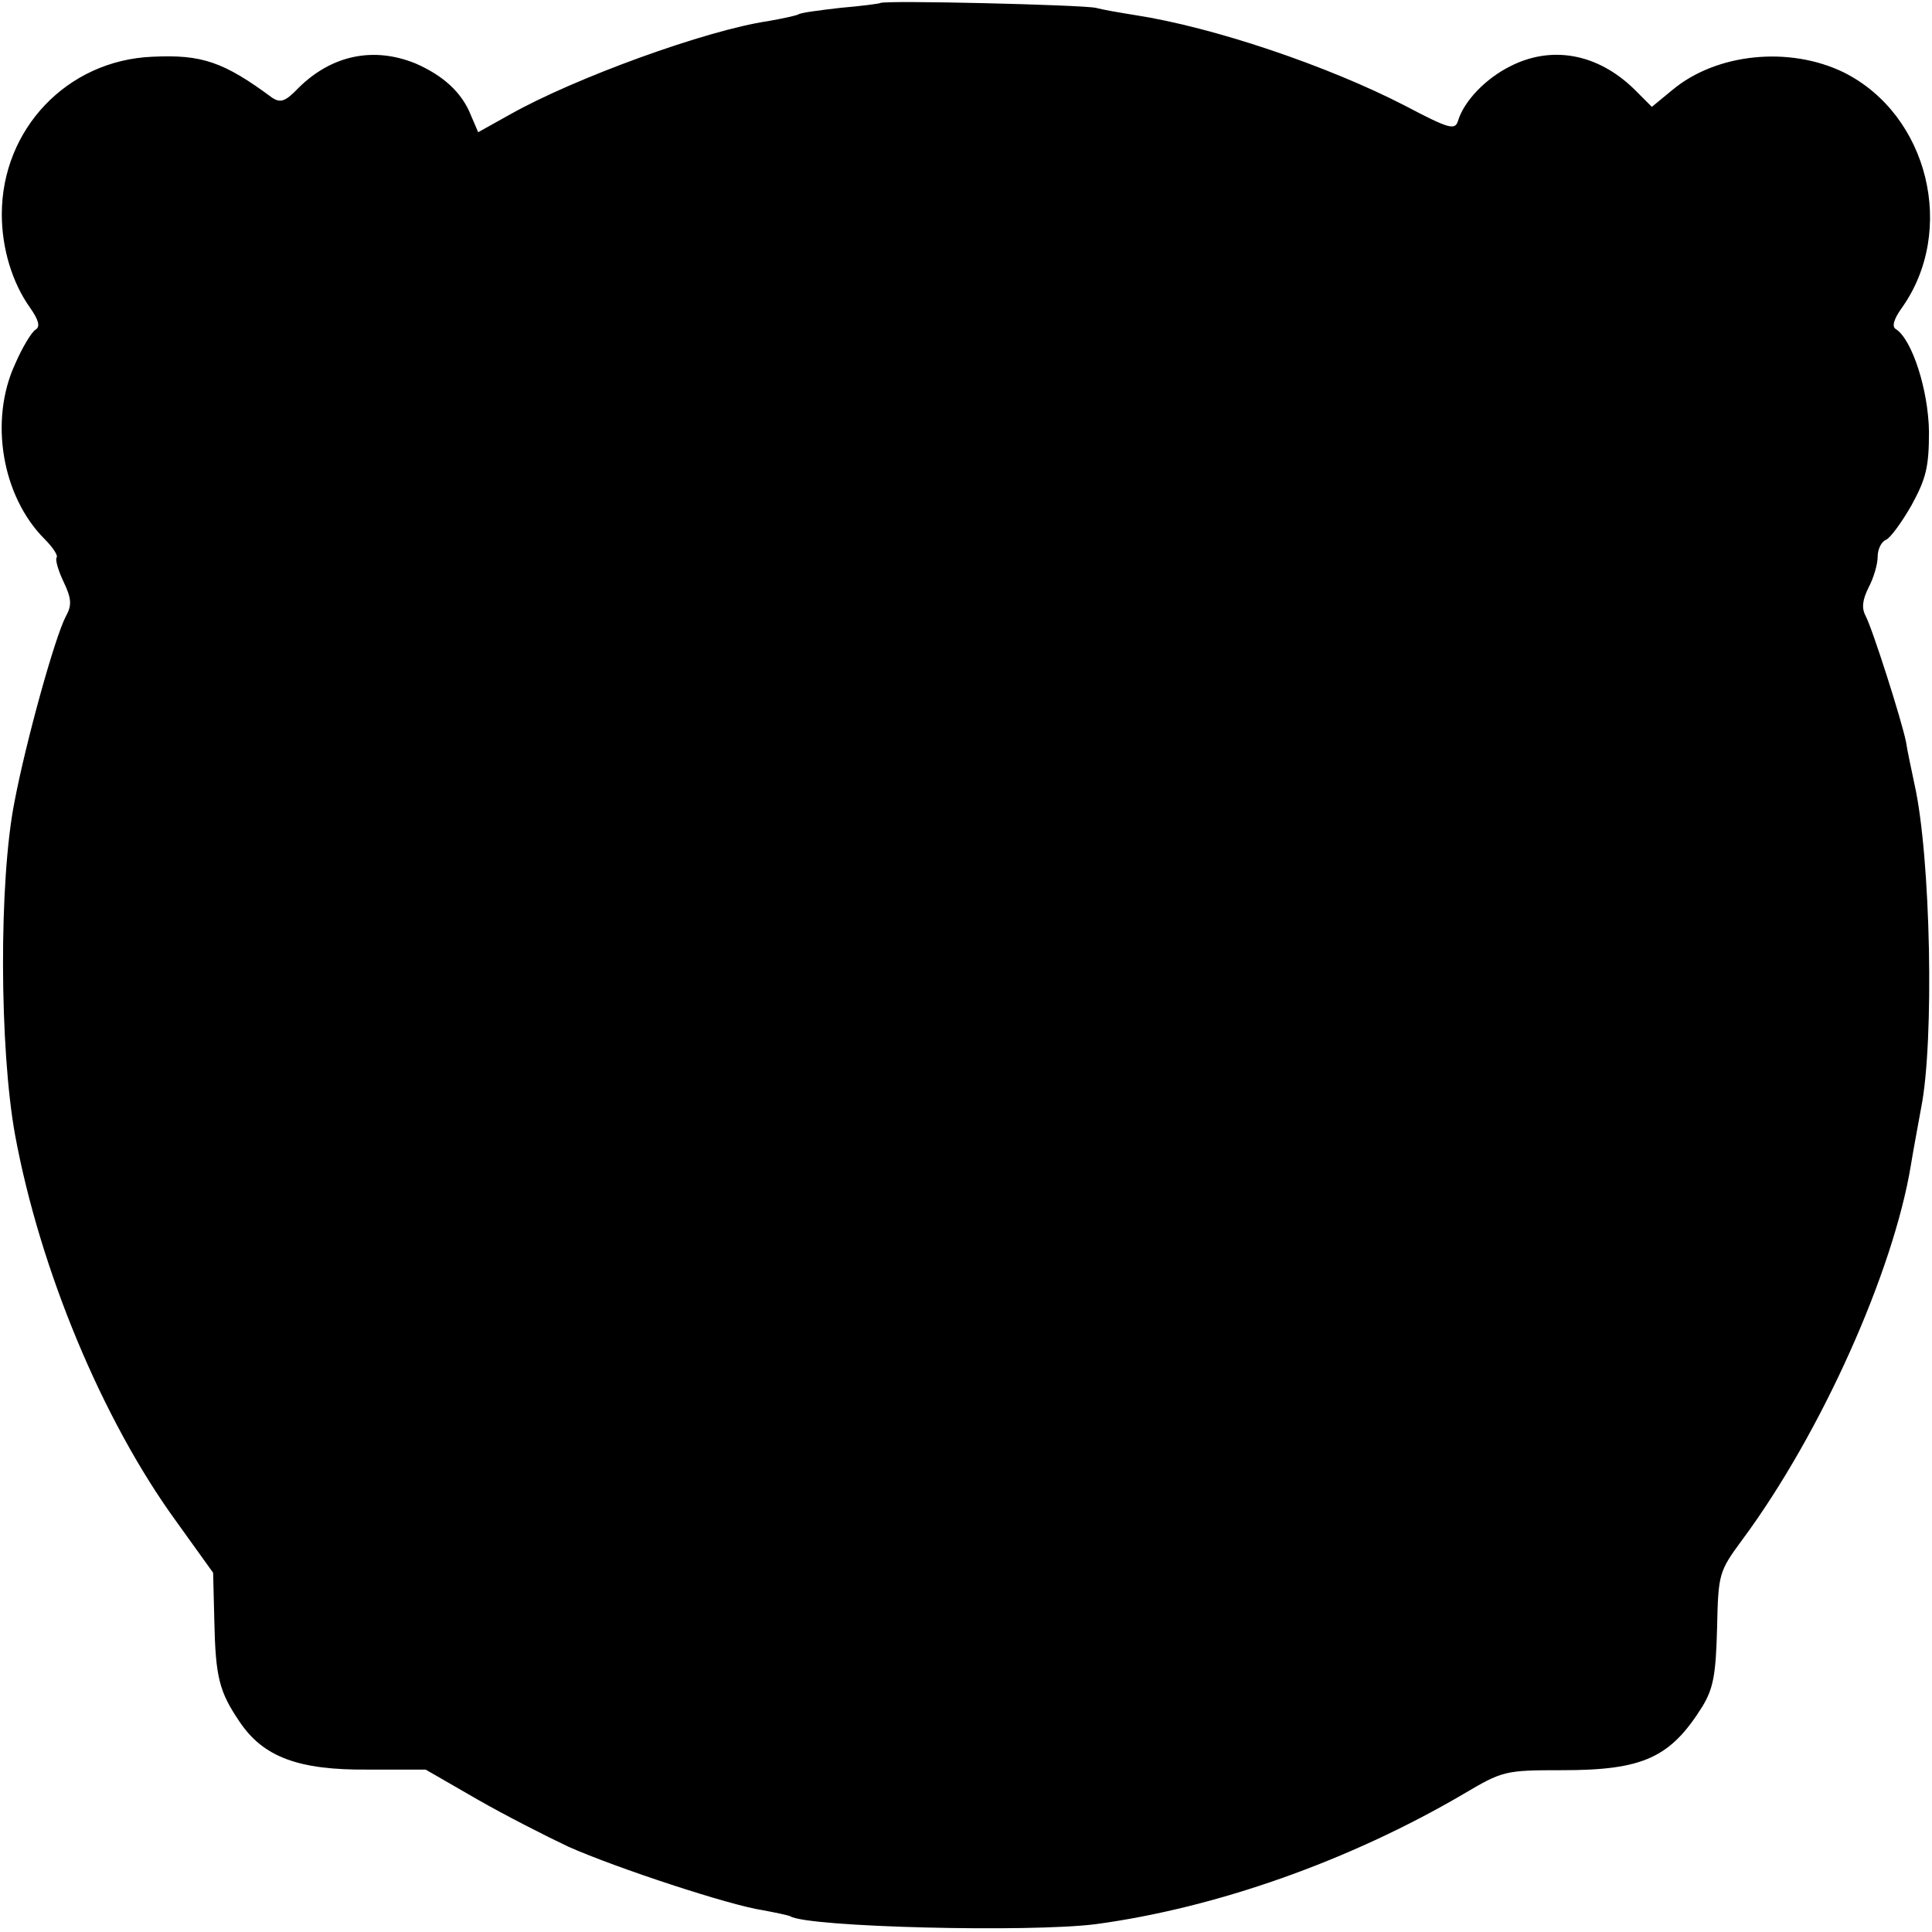 <?xml version="1.0" standalone="no"?>
<!DOCTYPE svg PUBLIC "-//W3C//DTD SVG 20010904//EN"
 "http://www.w3.org/TR/2001/REC-SVG-20010904/DTD/svg10.dtd">
<svg version="1.0" xmlns="http://www.w3.org/2000/svg"
 width="320pt" height="320pt" viewBox="0 0 320 320"
 preserveAspectRatio="xMidYMid meet">
<g transform="translate(0,320) scale(0.1,-0.1)"
fill="#000000" stroke="none">
<path d="M1458 3195 c-1 -1 -31 -5 -66 -8 -35 -4 -66 -8 -70 -11 -4 -2 -27 -7
-50 -11 -102 -15 -320 -94 -428 -155 l-52 -29 -12 28 c-15 38 -46 66 -92 86
-69 28 -138 14 -193 -40 -22 -23 -30 -26 -44 -17 -81 60 -117 72 -199 68 -141
-6 -249 -120 -249 -261 0 -56 17 -113 47 -155 14 -20 17 -31 9 -36 -6 -3 -22
-29 -34 -57 -43 -93 -22 -219 49 -290 14 -14 22 -27 20 -30 -3 -3 2 -21 11
-40 14 -29 14 -40 4 -58 -18 -34 -66 -207 -85 -307 -26 -131 -25 -409 1 -552
41 -222 144 -471 267 -640 l61 -85 2 -80 c2 -93 8 -117 42 -167 39 -58 97 -80
212 -79 l96 0 85 -49 c47 -27 116 -62 152 -79 79 -35 267 -97 322 -105 21 -4
41 -8 45 -10 29 -18 396 -27 506 -13 200 27 420 105 608 215 66 39 69 40 165
40 134 0 179 21 232 106 18 30 22 53 24 129 2 91 3 94 42 147 131 177 250 444
279 620 3 19 11 62 17 95 22 110 16 416 -11 536 -5 24 -12 56 -14 70 -7 35
-55 186 -67 209 -7 13 -5 27 5 47 8 15 15 38 15 51 0 12 6 25 14 28 7 3 26 29
42 57 24 44 29 63 29 122 -1 69 -28 153 -55 170 -7 4 -3 17 10 35 91 128 44
320 -96 390 -90 44 -211 32 -284 -29 l-34 -28 -30 30 c-61 59 -137 72 -205 37
-40 -20 -76 -57 -86 -90 -5 -16 -14 -14 -88 25 -128 66 -317 130 -447 150 -25
4 -54 9 -65 12 -22 5 -351 13 -357 8z"/>
</g>
</svg>
